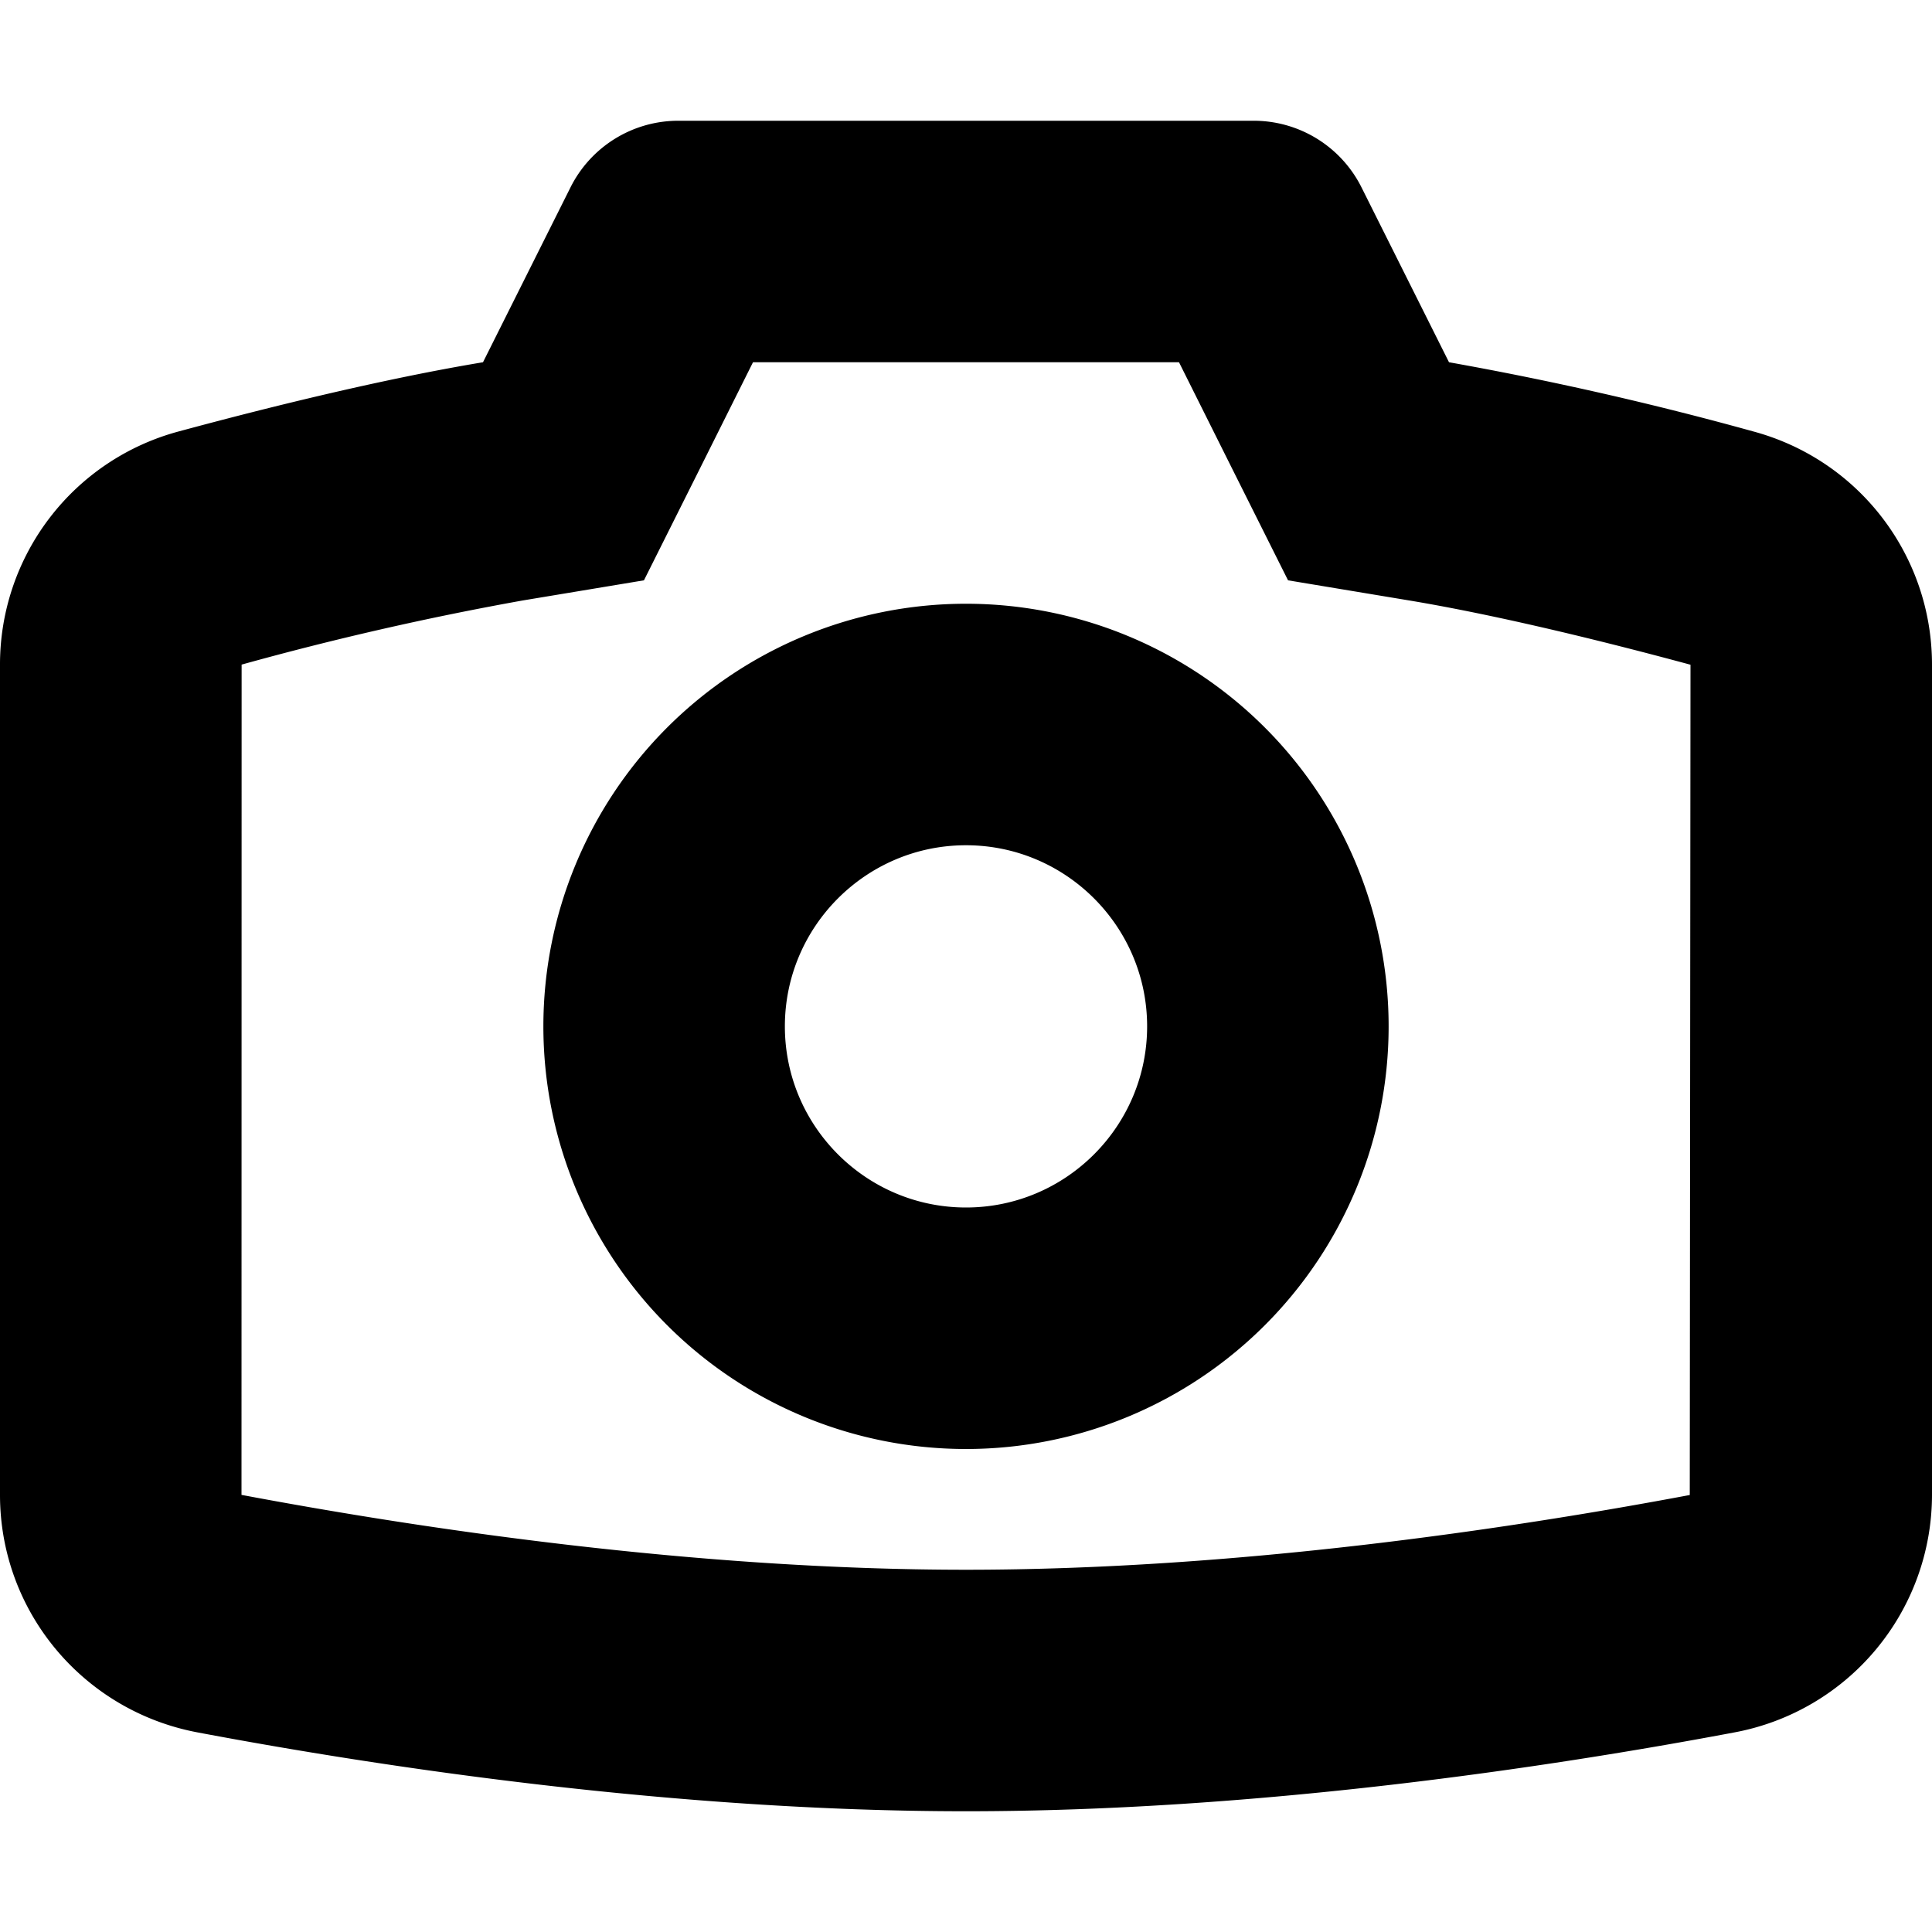 <svg width="16" height="16" fill="none" xmlns="http://www.w3.org/2000/svg">
  <path fill-rule="evenodd" clip-rule="evenodd" d="M8 10c-.827 0-1.5-.673-1.5-1.5S7.173 7 8 7s1.5.673 1.5 1.5S8.827 10 8 10zm0-5a3.5 3.5 0 100 7 3.5 3.5 0 000-7zm5.994 7.381C12.495 12.663 10.237 13 8 13c-2.237 0-4.495-.337-6-.62l.001-6.876a25.566 25.566 0 012.327-.531l1.005-.167.456-.911L6.236 3h3.528l.447.895.456.911 1.005.167c.613.102 1.418.286 2.328.532l-.006 6.876zm.526-8.808A27.607 27.607 0 0012 3l-.724-1.447A.998.998 0 0010.382 1H5.618a.998.998 0 00-.894.553L4 3c-.818.136-1.758.367-2.52.573A1.998 1.998 0 000 5.505v6.875c0 .965.688 1.788 1.636 1.967C3.17 14.636 5.585 15 8 15s4.83-.364 6.364-.653A2.003 2.003 0 0016 12.38V5.505c0-.906-.605-1.696-1.48-1.932z" fill="#000"/>
</svg>
